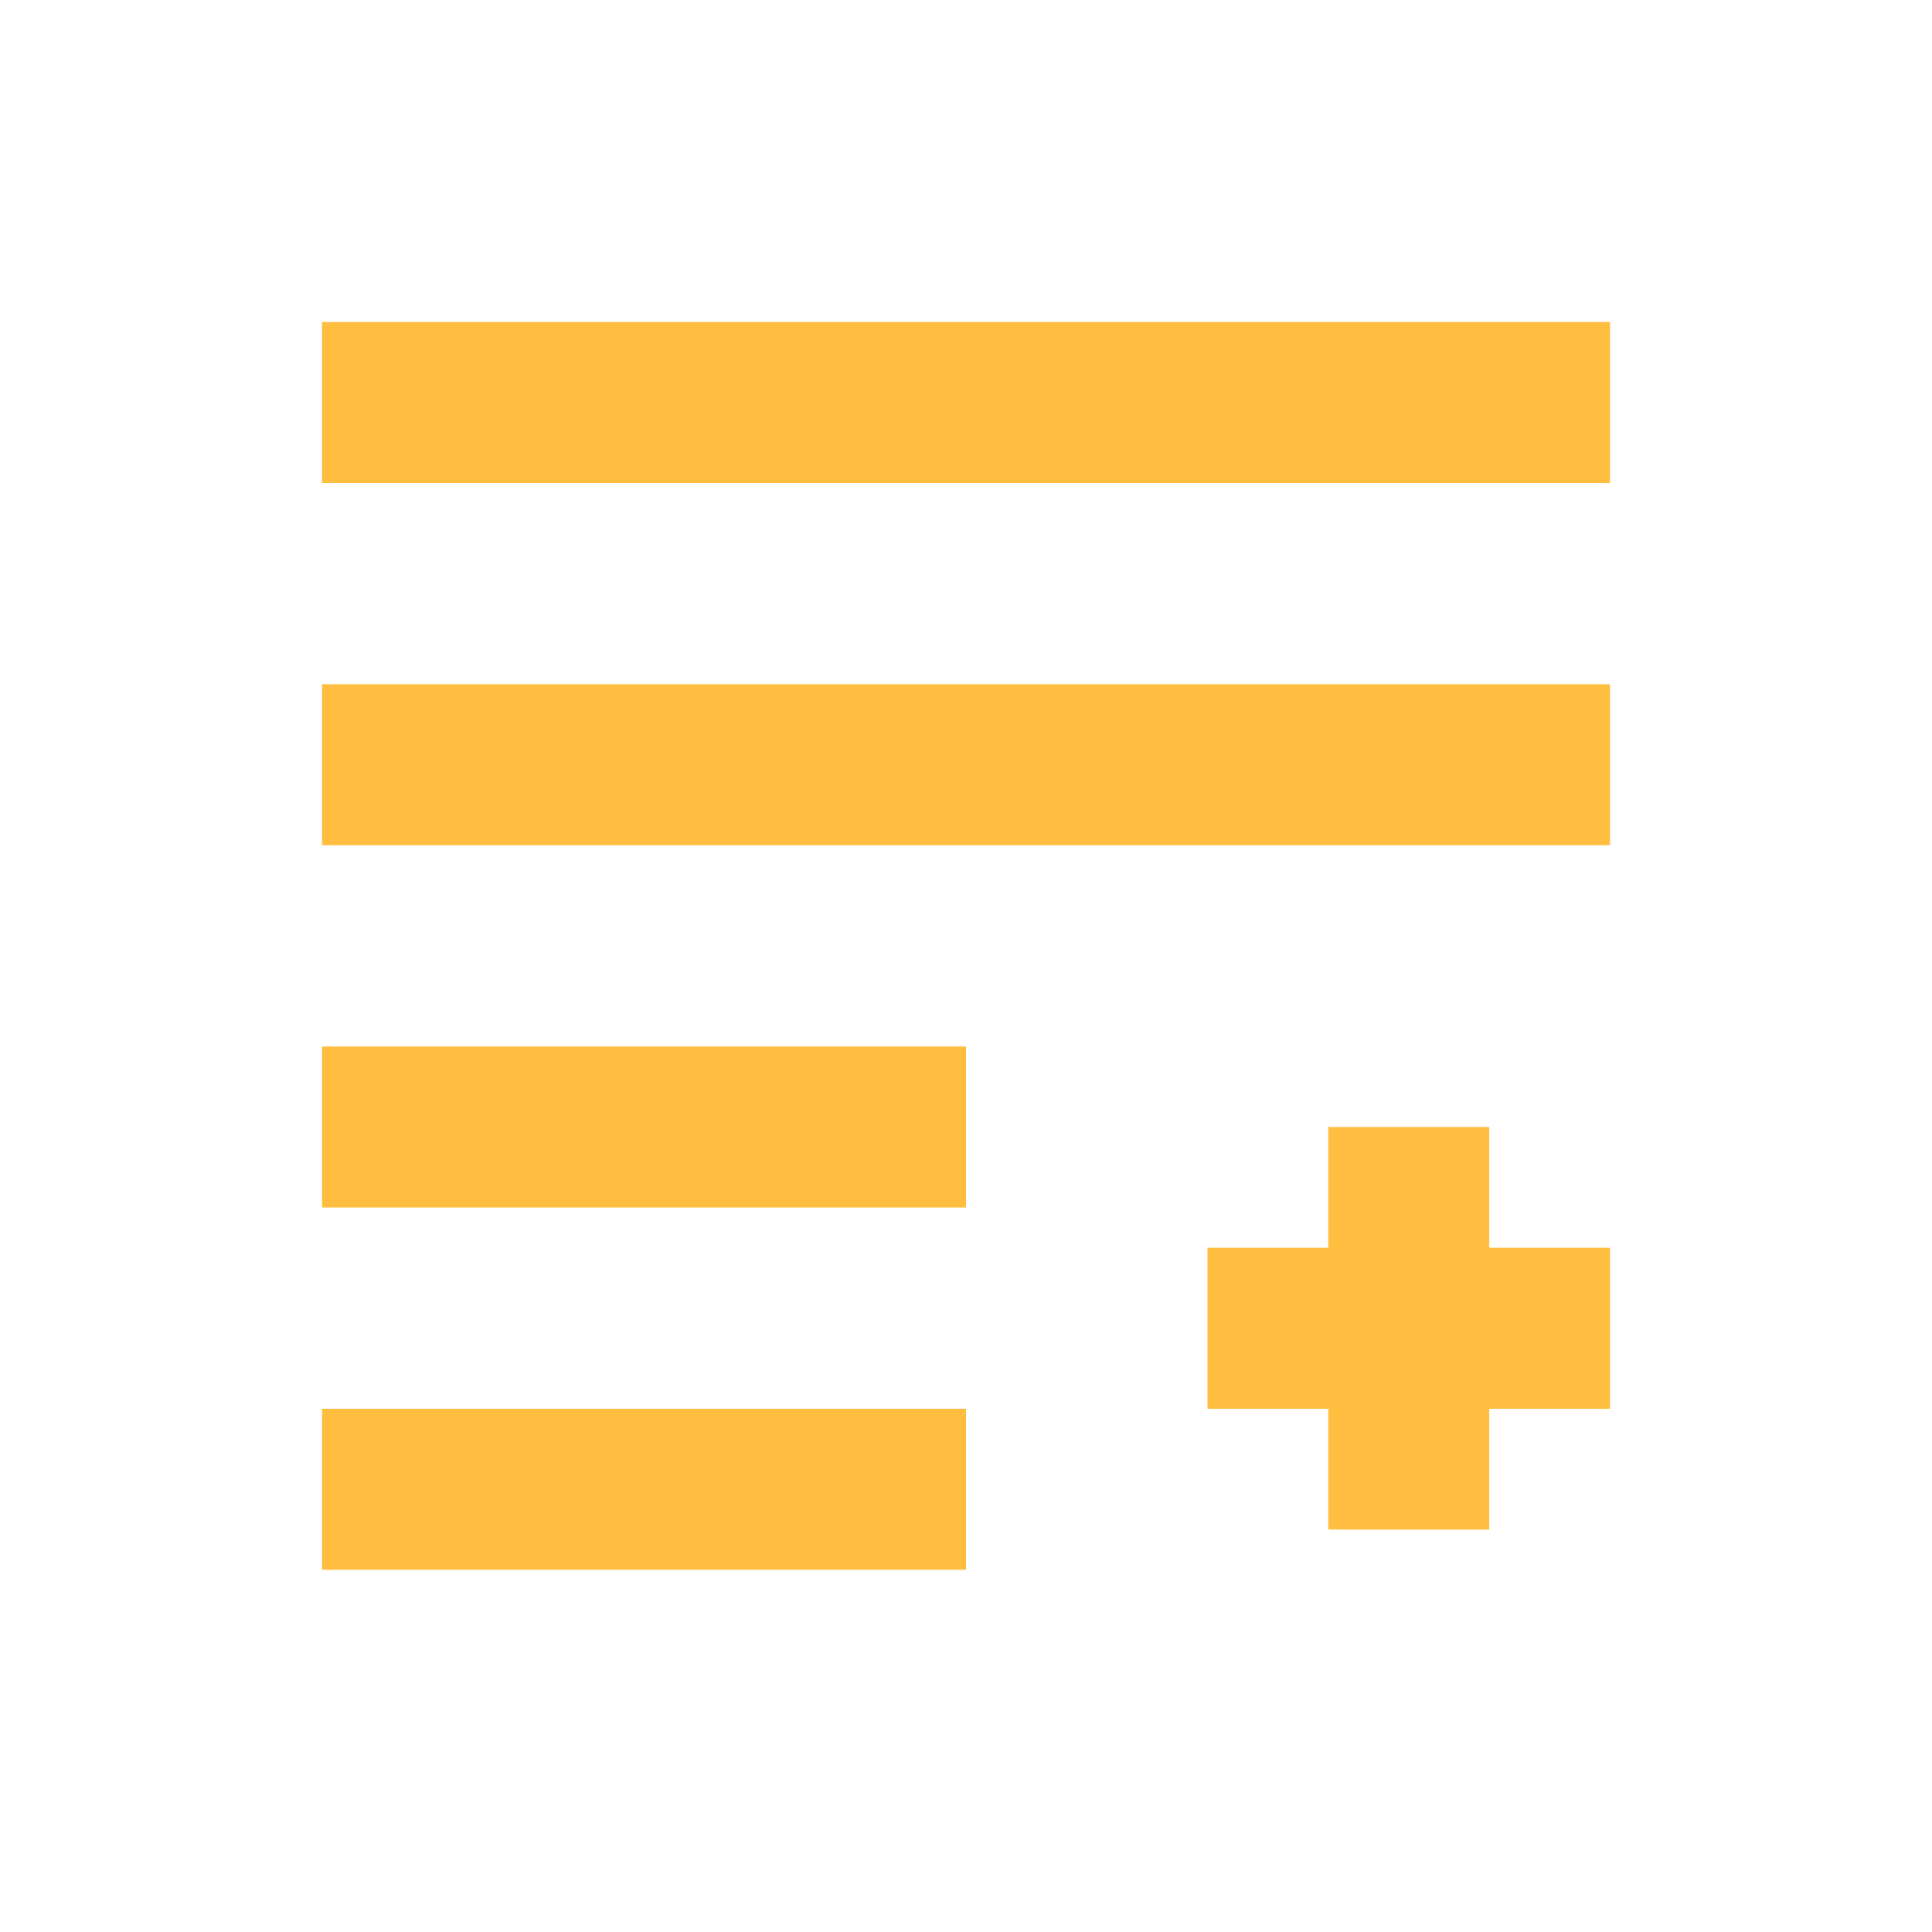 <?xml version="1.0" encoding="UTF-8"?><svg width="24" height="24" viewBox="0 0 48 48" fill="none" xmlns="http://www.w3.org/2000/svg"><path d="M8 28H24" stroke="#ffbe40" stroke-width="4" stroke-linecap="butt" stroke-linejoin="bevel"/><path d="M8 37H24" stroke="#ffbe40" stroke-width="4" stroke-linecap="butt" stroke-linejoin="bevel"/><path d="M8 19H40" stroke="#ffbe40" stroke-width="4" stroke-linecap="butt" stroke-linejoin="bevel"/><path d="M8 10H40" stroke="#ffbe40" stroke-width="4" stroke-linecap="butt" stroke-linejoin="bevel"/><path d="M30 33H40" stroke="#ffbe40" stroke-width="4" stroke-linecap="butt" stroke-linejoin="bevel"/><path d="M35 28L35 38" stroke="#ffbe40" stroke-width="4" stroke-linecap="butt" stroke-linejoin="bevel"/></svg>